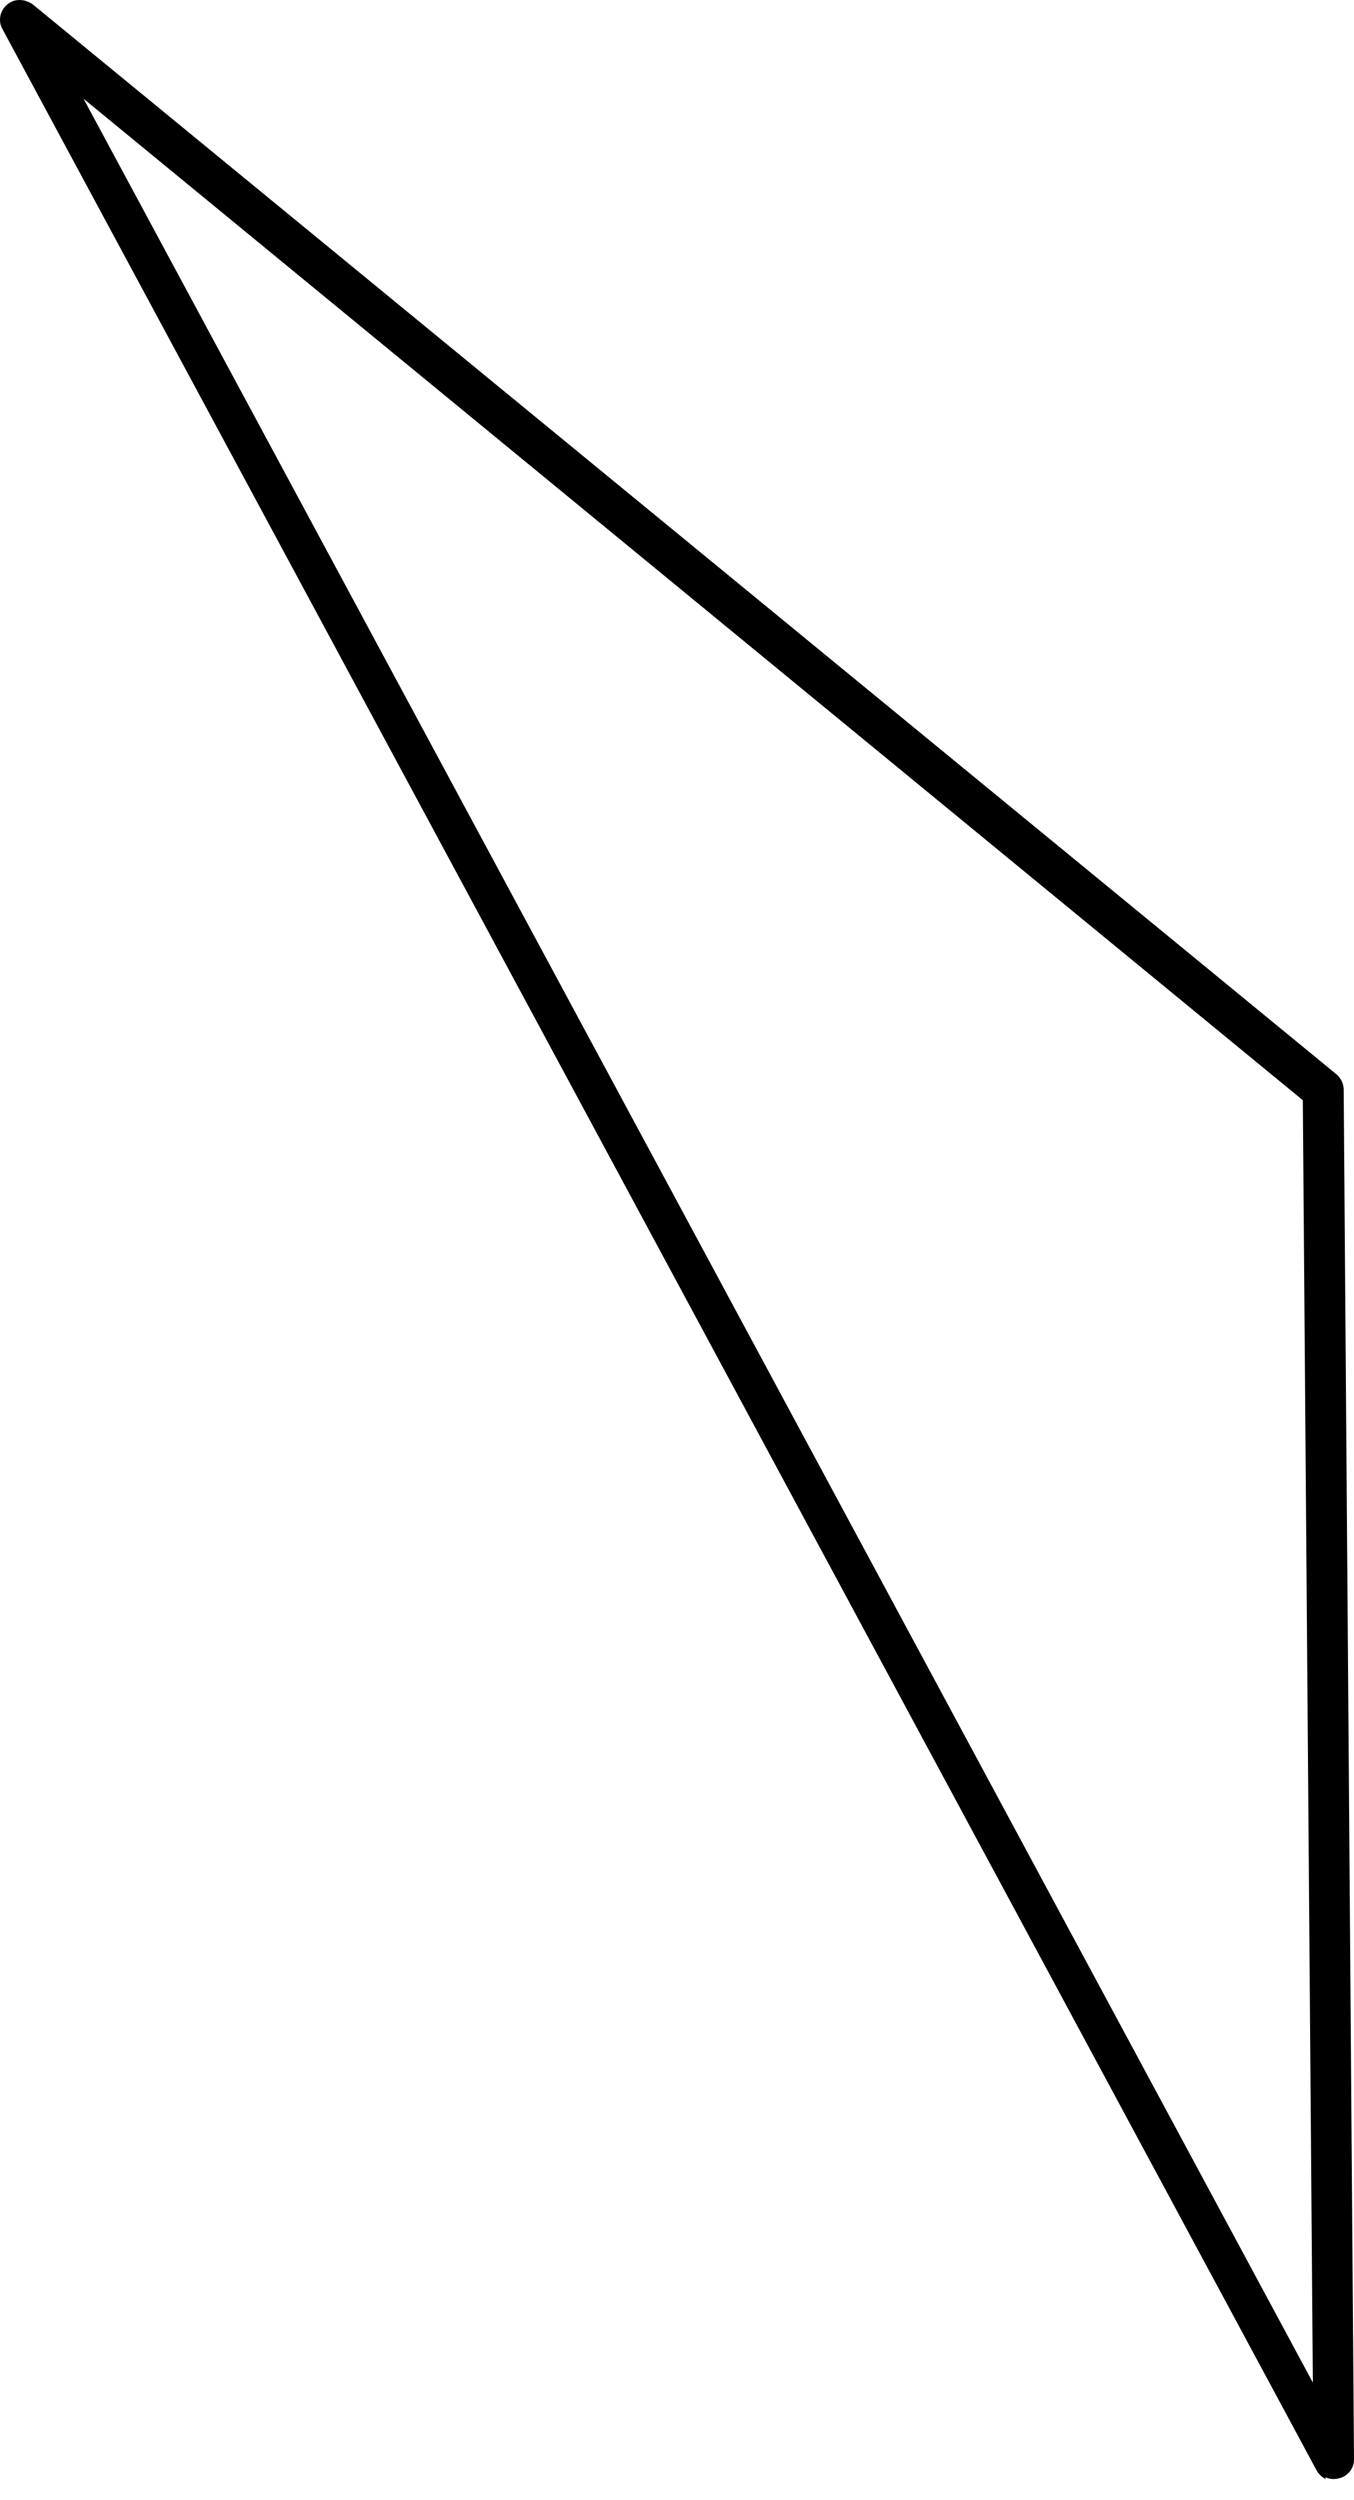 <svg width="26" height="48" viewBox="0 0 26 48" fill="none" xmlns="http://www.w3.org/2000/svg">
<path d="M25.455 47.593C25.387 47.561 25.318 47.495 25.282 47.428L0.048 0.56C-0.043 0.4 -0 0.203 0.139 0.086C0.278 -0.032 0.474 -0.023 0.625 0.081L25.667 20.628C25.75 20.701 25.8 20.807 25.802 20.909L26 47.216C26.004 47.385 25.879 47.543 25.711 47.58C25.617 47.603 25.536 47.598 25.454 47.559L25.455 47.593ZM1.604 1.895L25.21 45.742L25.017 21.122L1.604 1.895Z" fill="#6495FF" style="fill:#6495FF;fill:color(display-p3 0.394 0.586 1);fill-opacity:1;"/>
</svg>
